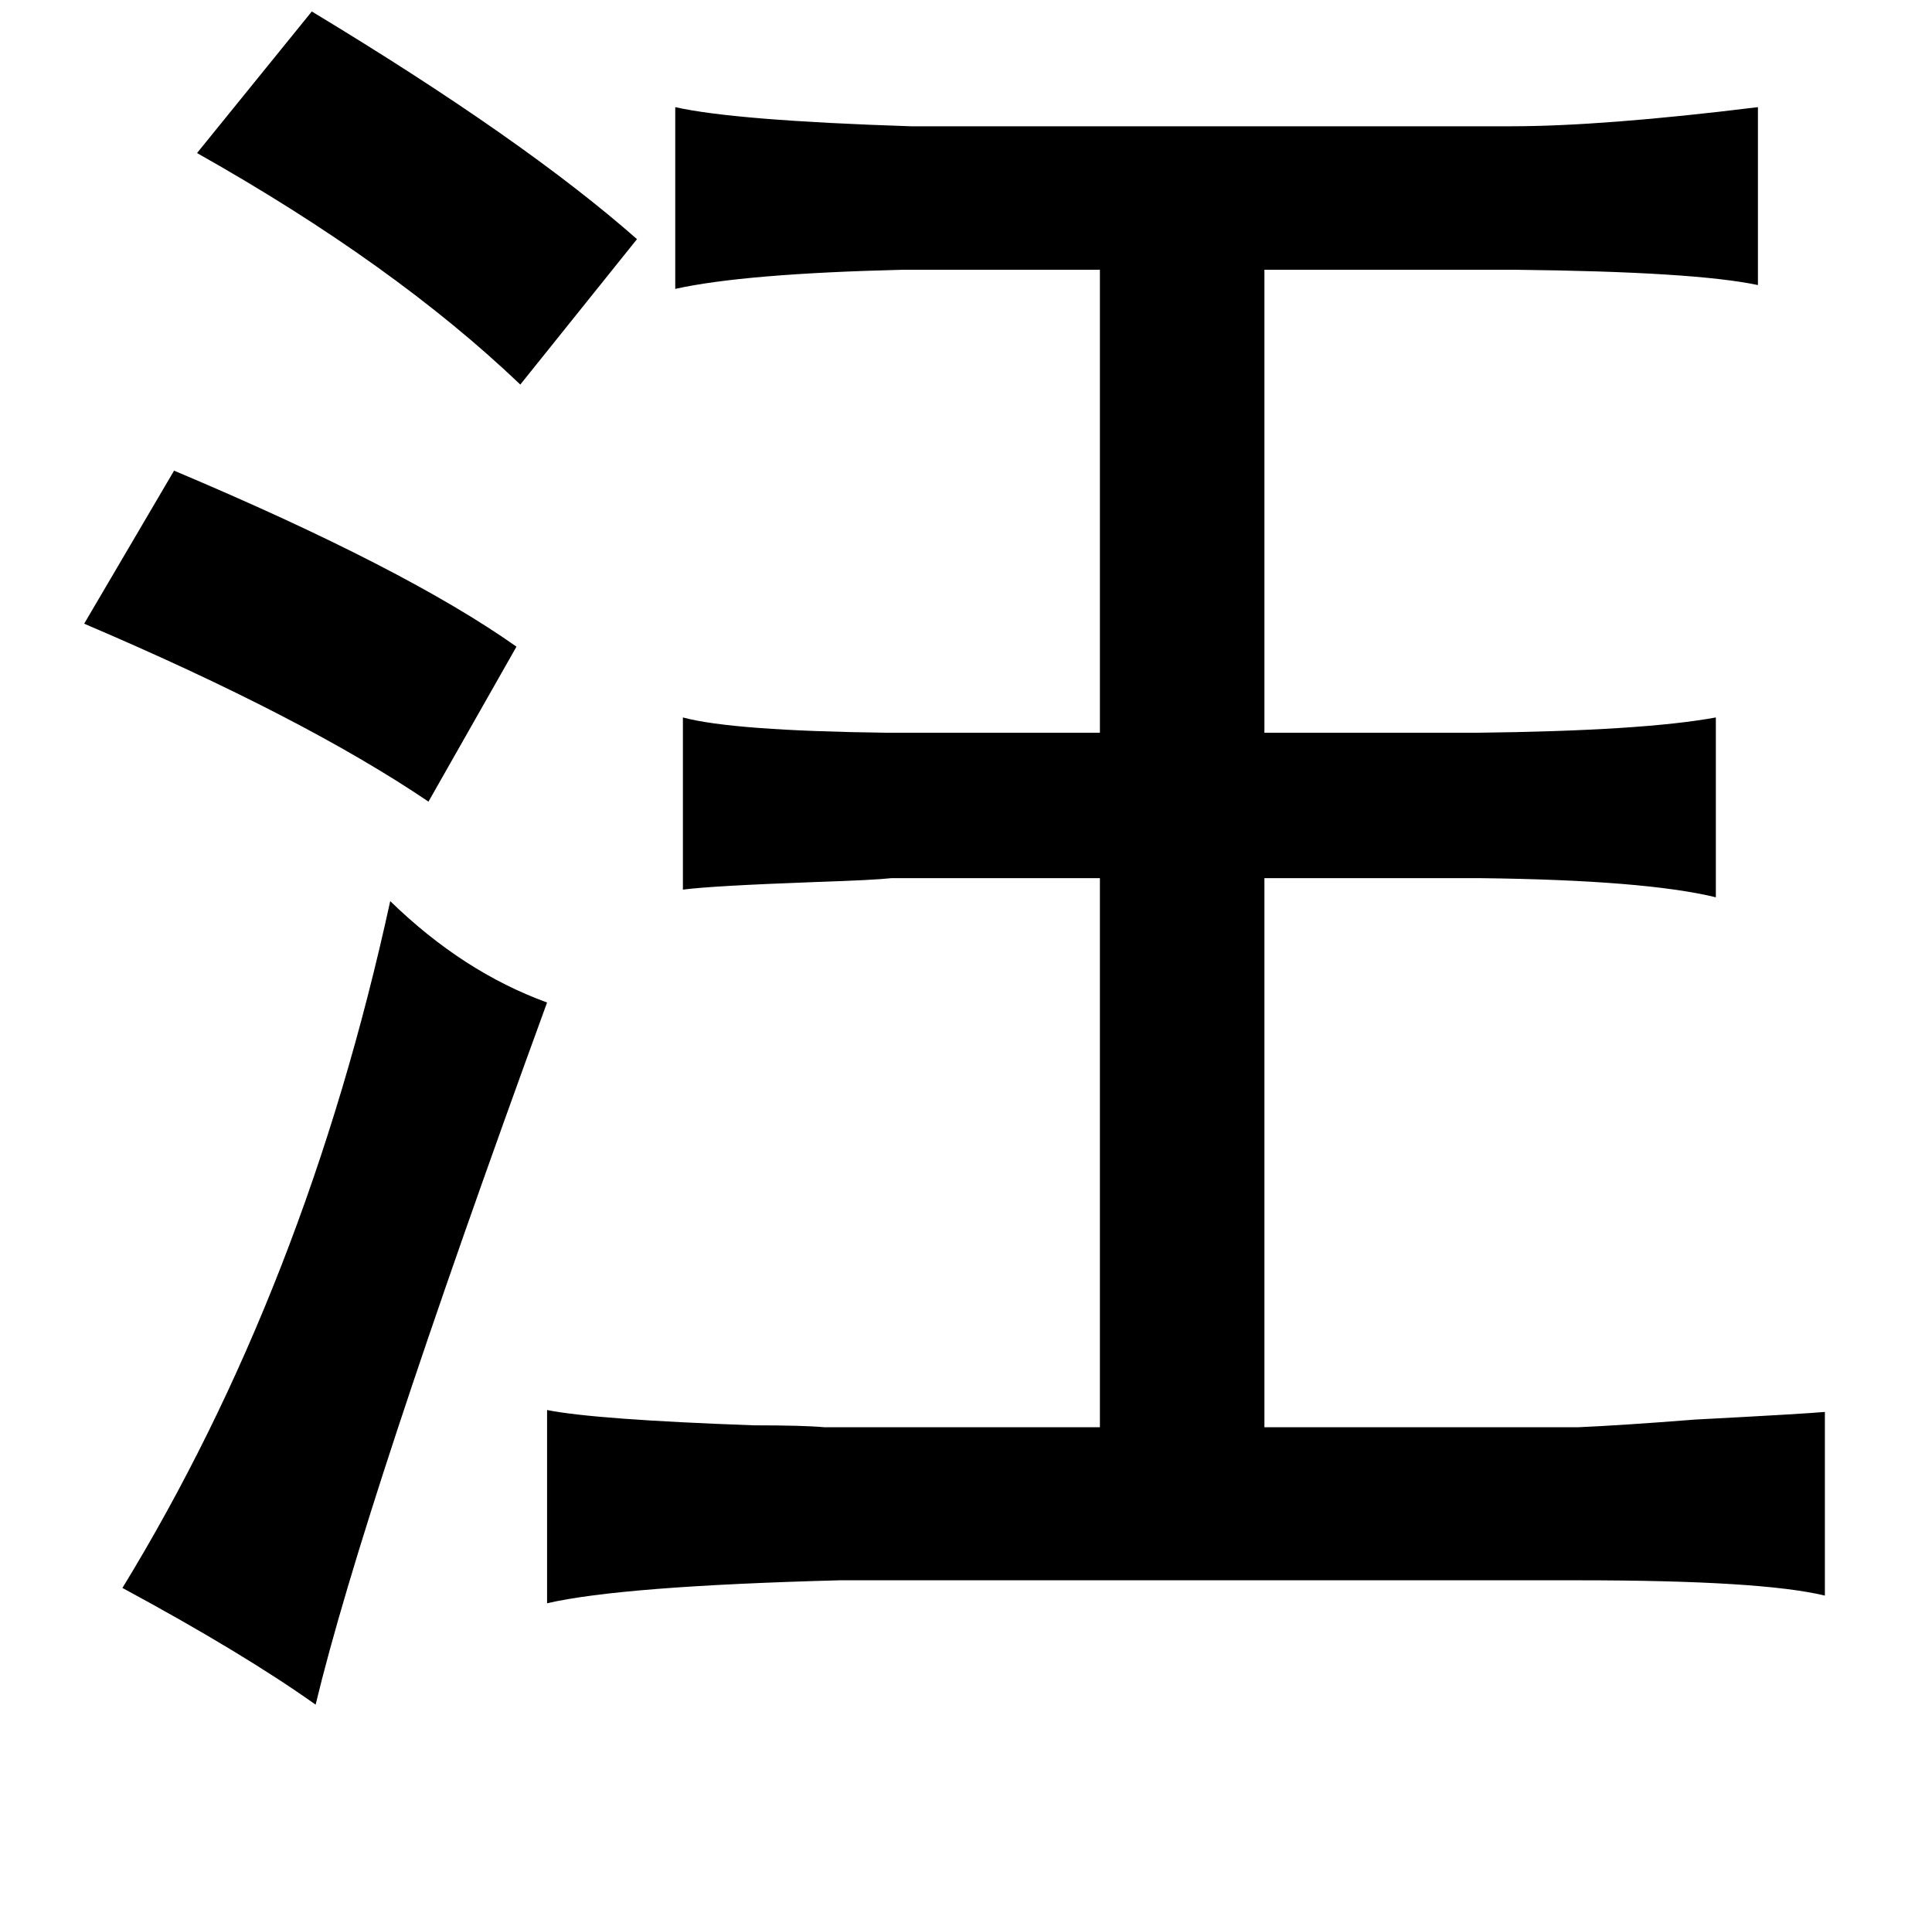<?xml version="1.0" standalone="no"?>
<!DOCTYPE svg PUBLIC "-//W3C//DTD SVG 1.1//EN" "http://www.w3.org/Graphics/SVG/1.1/DTD/svg11.dtd" >
<svg xmlns="http://www.w3.org/2000/svg" xmlns:xlink="http://www.w3.org/1999/xlink" version="1.1" viewBox="-10 0 1010 1000">
   <path fill="currentColor"
d="M153 6q111 67 170 119l-61 76q-66 -63 -169 -121zM343 56q31 7 123 10h314q48 0 129 -10v93q-33 -7 -127 -8h-131v242h111q87 -1 125 -8v94q-37 -9 -123 -10h-113v287h164q23 -1 61 -4q57 -3 68 -4v96q-33 -8 -129 -8h-386q-114 3 -153 12v-101q25 5 108 8q26 0 37 1h144
v-287h-109q-9 1 -39 2q-55 2 -70 4v-90q26 7 107 8h111v-242h-103q-83 2 -119 10v-95zM81 246q121 51 179 92l-46 81q-65 -44 -180 -93zM194 471q38 37 82 53q-96 263 -121 367q-38 -27 -101 -61q96 -157 140 -359z" />
</svg>
